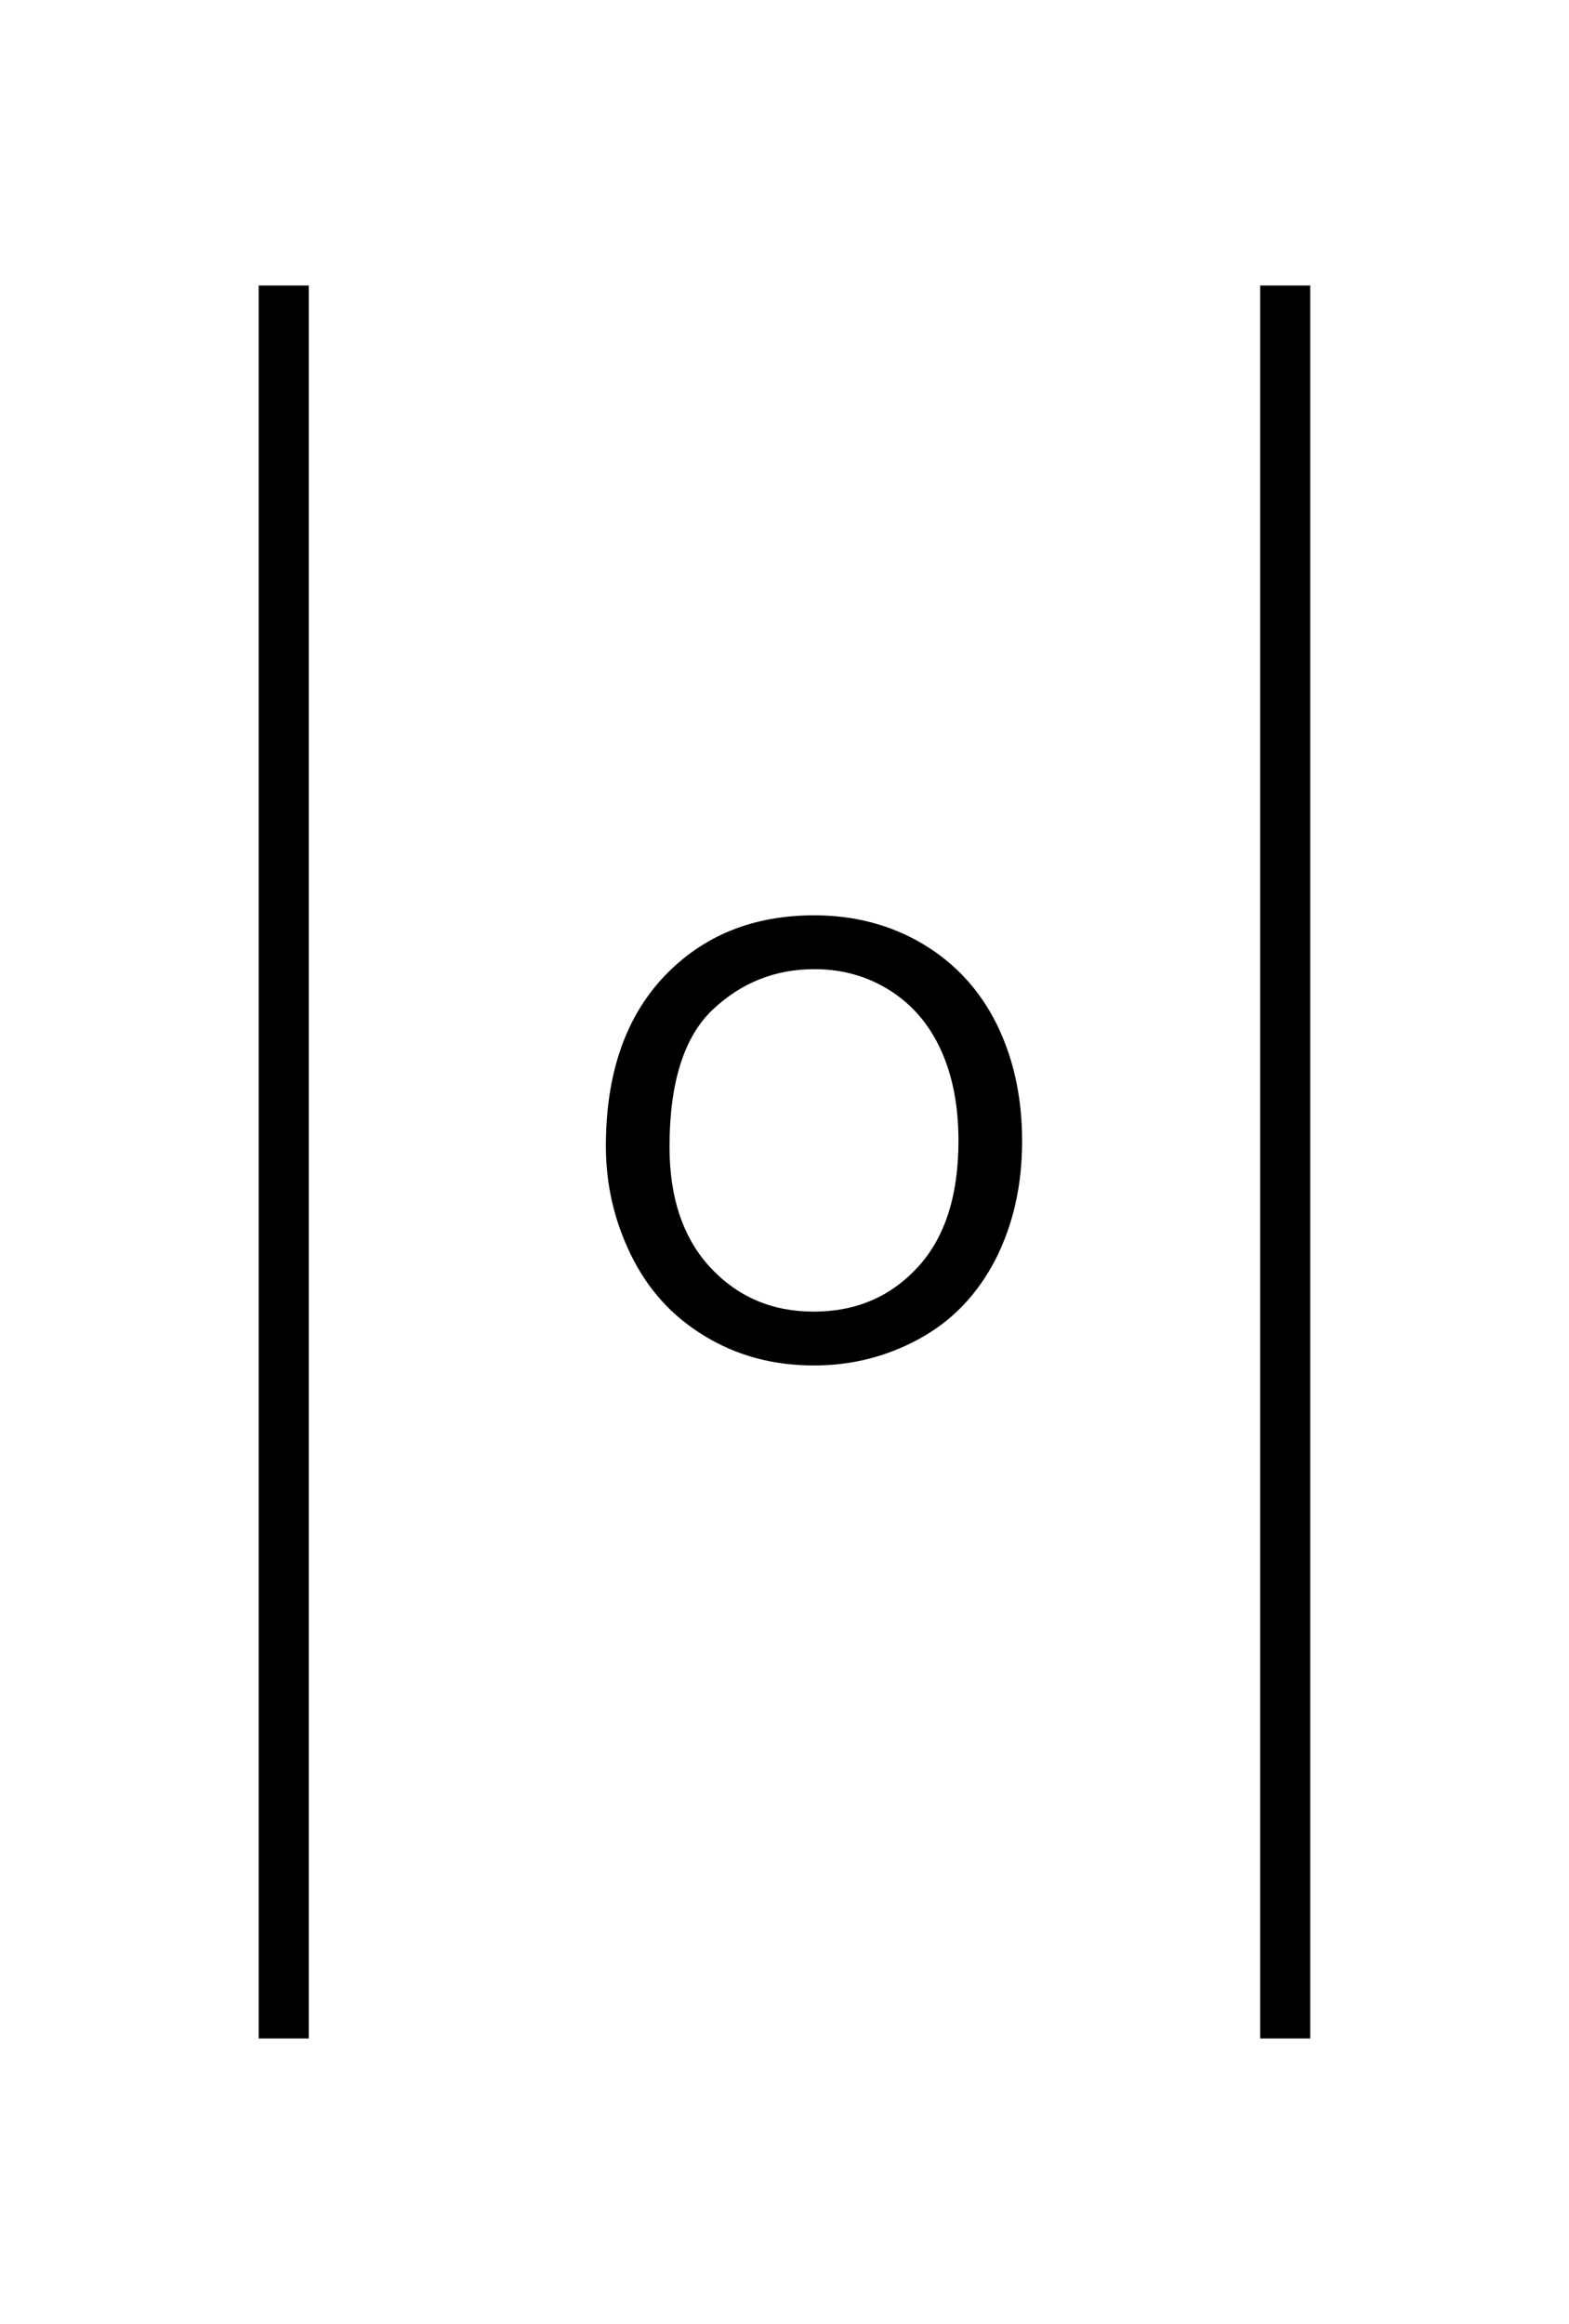 <?xml version="1.0" encoding="UTF-8" standalone="no"?>
<svg
   xmlns:dc="http://purl.org/dc/elements/1.1/"
   xmlns:cc="http://creativecommons.org/ns#"
   xmlns:rdf="http://www.w3.org/1999/02/22-rdf-syntax-ns#"
   xmlns:svg="http://www.w3.org/2000/svg"
   xmlns="http://www.w3.org/2000/svg"
   id="svg13"
   height="117.75mm"
   width="79.51mm"
   version="1.0">
  <defs
     id="defs3">
    <pattern
       y="0"
       x="0"
       height="6"
       width="6"
       patternUnits="userSpaceOnUse"
       id="EMFhbasepattern" />
  </defs>
  <path
     id="path5"
     d="  M 54.345,54.665   L 54.345,390.328  "
     style="fill:none;stroke:#000000;stroke-width:9.59px;stroke-linecap:butt;stroke-linejoin:miter;stroke-miterlimit:10;stroke-dasharray:none;stroke-opacity:1;" />
  <path
     id="path7"
     d="  M 246.153,54.665   L 246.153,390.328  "
     style="fill:none;stroke:#000000;stroke-width:9.59px;stroke-linecap:butt;stroke-linejoin:miter;stroke-miterlimit:10;stroke-dasharray:none;stroke-opacity:1;" />
  <path
     id="path9"
     d="  M 116.523,219.459   C 116.523,205.793 120.199,195.084 127.512,187.332   C 134.864,179.58 144.335,175.743 155.963,175.743   C 163.556,175.743 170.429,177.542 176.543,181.178   C 182.616,184.814 187.292,189.889 190.489,196.363   C 193.685,202.876 195.284,210.229 195.284,218.5   C 195.284,226.852 193.605,234.324 190.249,240.918   C 186.852,247.511 182.097,252.506 175.903,255.903   C 169.709,259.299 163.076,260.978 155.883,260.978   C 148.131,260.978 141.218,259.1 135.104,255.343   C 128.99,251.627 124.395,246.512 121.238,239.999   C 118.081,233.525 116.523,226.692 116.523,219.459   z  M 127.752,219.619   C 127.752,229.529 130.429,237.361 135.744,243.076   C 141.098,248.79 147.811,251.627 155.843,251.627   C 164.035,251.627 170.788,248.75 176.103,242.996   C 181.418,237.242 184.055,229.05 184.055,218.42   C 184.055,211.747 182.936,205.873 180.658,200.878   C 178.381,195.883 175.064,192.007 170.708,189.25   C 166.353,186.493 161.438,185.094 156.003,185.094   C 148.291,185.094 141.658,187.771 136.103,193.046   C 130.549,198.361 127.752,207.232 127.752,219.619   z "
     style="fill:#000000;fill-rule:evenodd;fill-opacity:1;stroke:none;" />
  <path
     id="path11"
     d="  M 116.523,219.459   C 116.523,205.793 120.199,195.084 127.512,187.332   C 134.864,179.58 144.335,175.743 155.963,175.743   C 163.556,175.743 170.429,177.542 176.543,181.178   C 182.616,184.814 187.292,189.889 190.489,196.363   C 193.685,202.876 195.284,210.229 195.284,218.5   C 195.284,226.852 193.605,234.324 190.249,240.918   C 186.852,247.511 182.097,252.506 175.903,255.903   C 169.709,259.299 163.076,260.978 155.883,260.978   C 148.131,260.978 141.218,259.1 135.104,255.343   C 128.99,251.627 124.395,246.512 121.238,239.999   C 118.081,233.525 116.523,226.692 116.523,219.459   z  M 127.752,219.619   C 127.752,229.529 130.429,237.361 135.744,243.076   C 141.098,248.79 147.811,251.627 155.843,251.627   C 164.035,251.627 170.788,248.75 176.103,242.996   C 181.418,237.242 184.055,229.05 184.055,218.42   C 184.055,211.747 182.936,205.873 180.658,200.878   C 178.381,195.883 175.064,192.007 170.708,189.25   C 166.353,186.493 161.438,185.094 156.003,185.094   C 148.291,185.094 141.658,187.771 136.103,193.046   C 130.549,198.361 127.752,207.232 127.752,219.619   z "
     style="fill:none;stroke:#000000;stroke-width:0.959px;stroke-linecap:butt;stroke-linejoin:miter;stroke-miterlimit:10;stroke-dasharray:none;stroke-opacity:1;" />
</svg>
